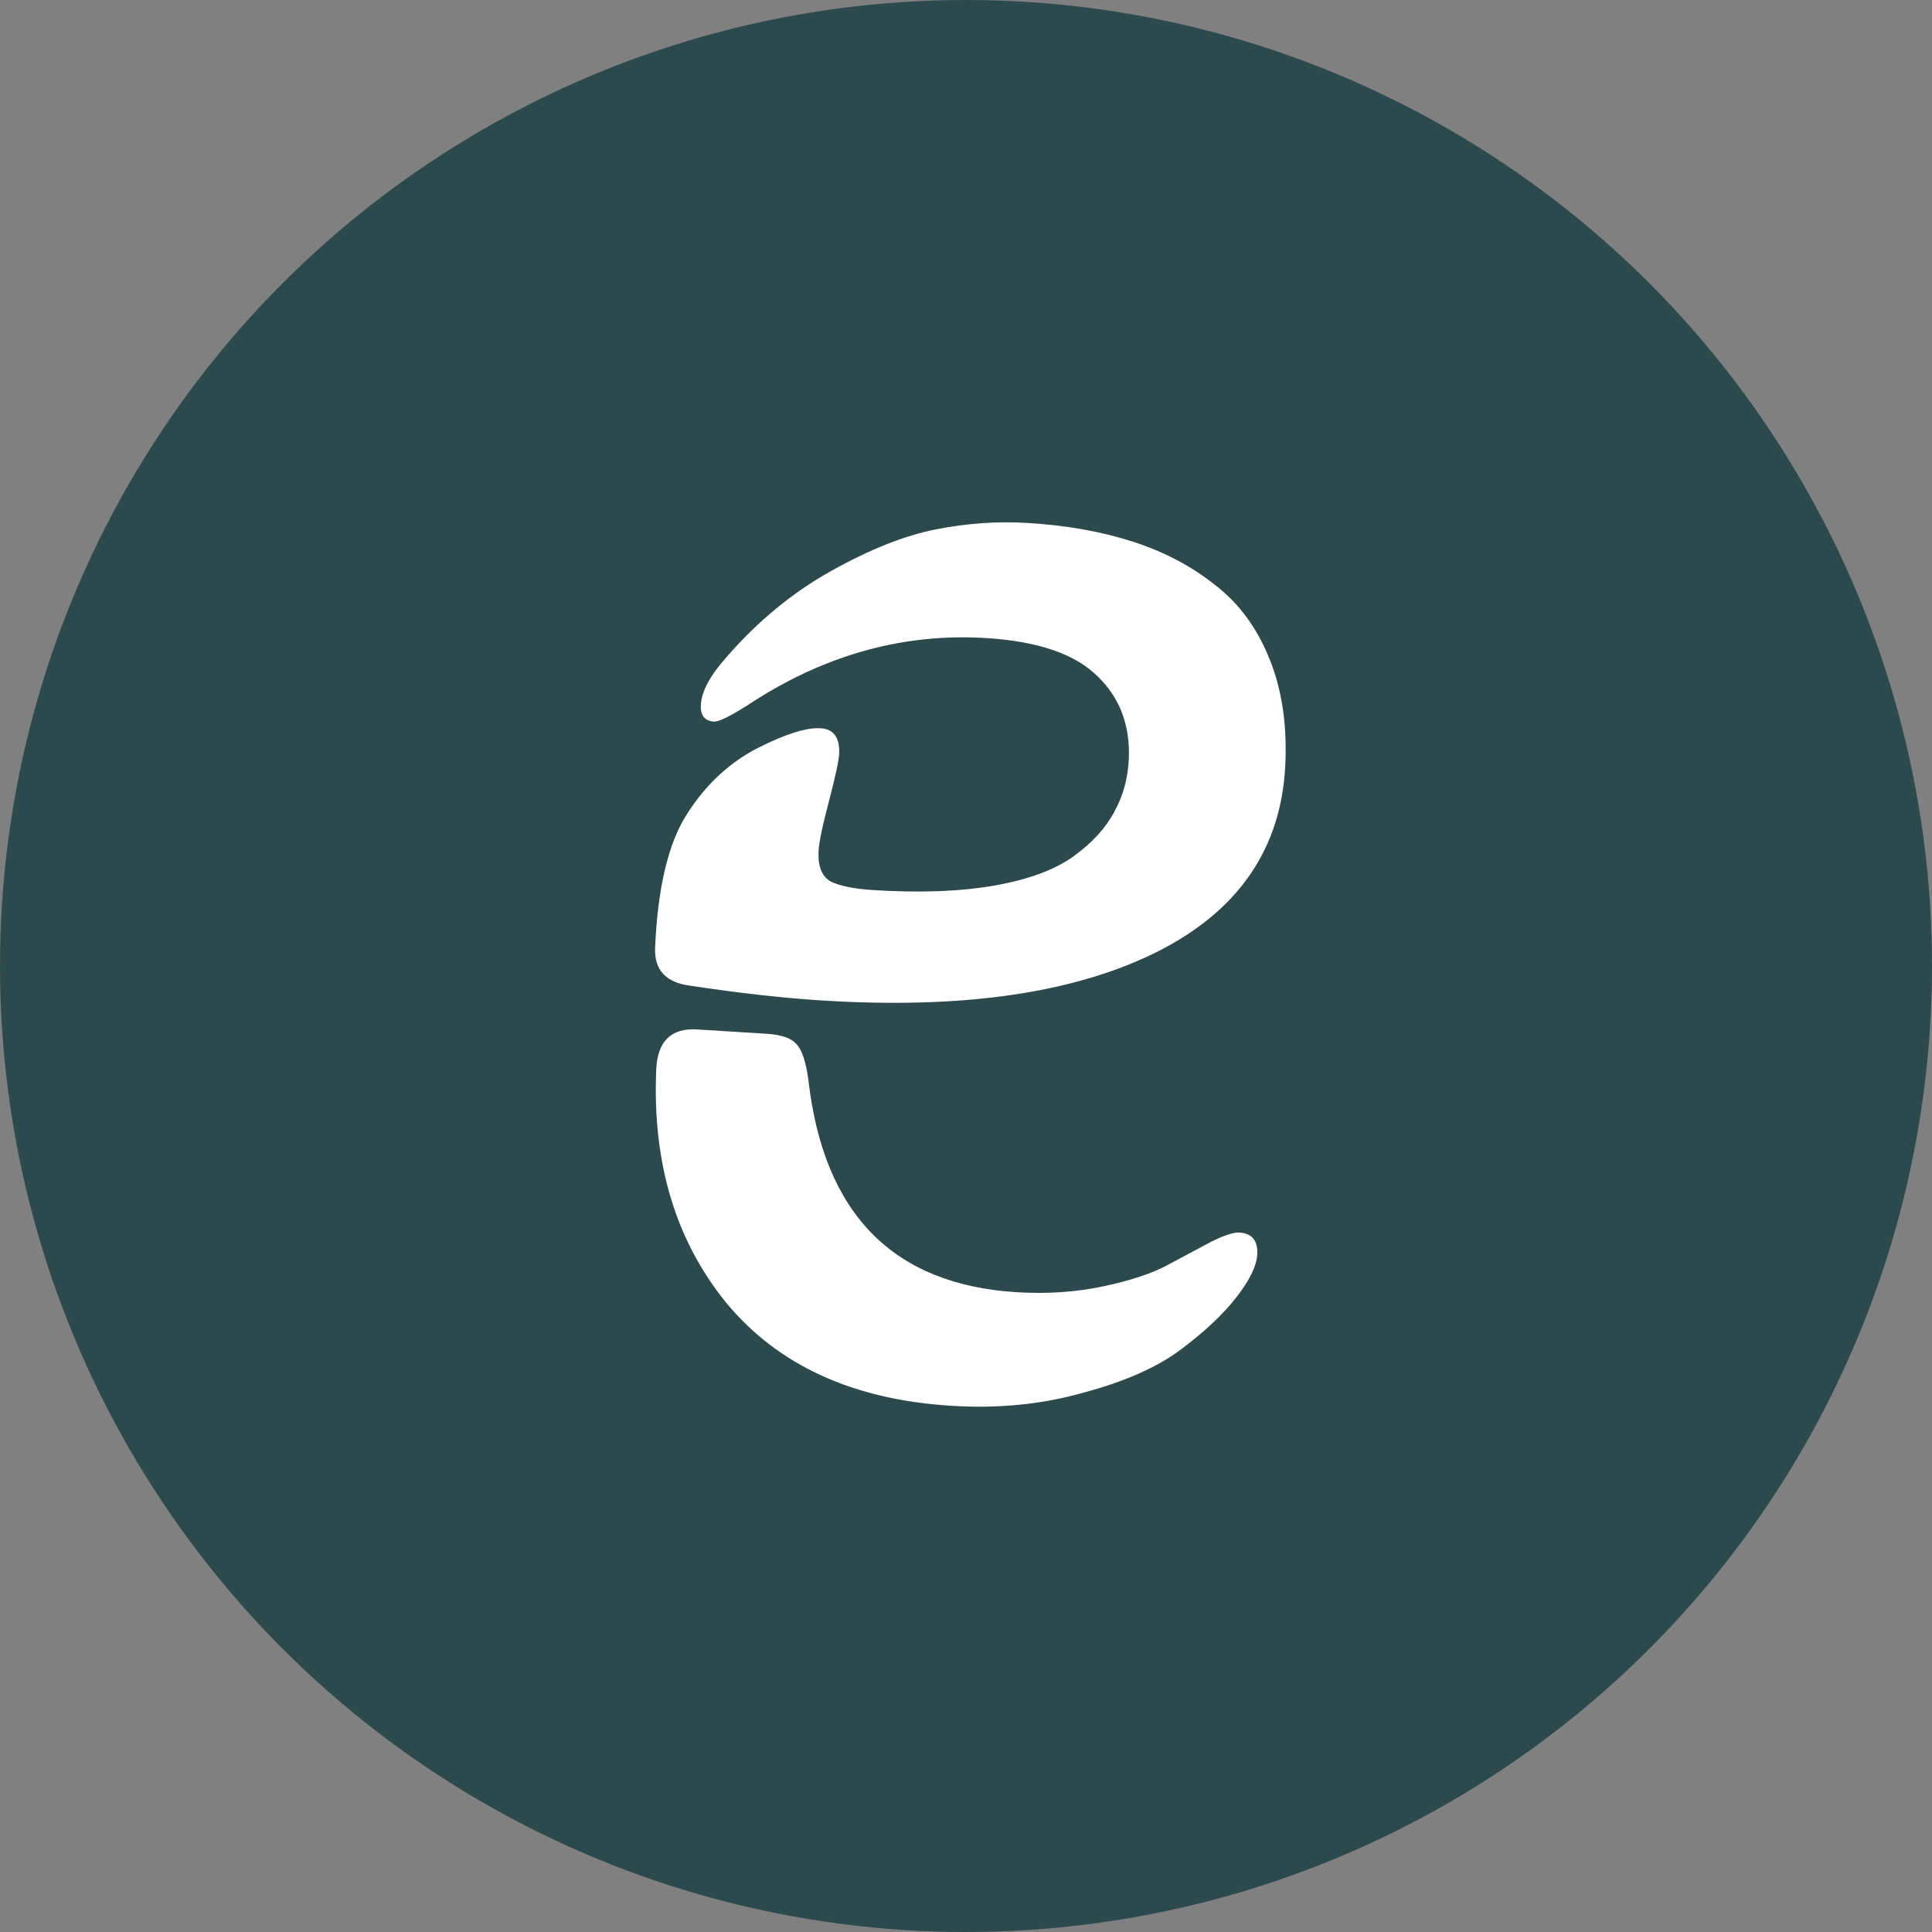 <svg width="37" height="37" viewBox="0 0 37 37" fill="none" xmlns="http://www.w3.org/2000/svg">
<rect x="0" y="0" width="37" height="37" fill="#808080" stroke="none"/>
<g clip-path="url(#clip0_168_170)">
<circle cx="18.5" cy="18.5" r="18.5" fill="#2C4A4D"/>
<path d="M15.676 16.308C15.663 16.599 15.743 16.792 15.916 16.886C16.1 16.971 16.369 17.024 16.722 17.046C17.627 17.103 18.405 17.073 19.056 16.957C19.708 16.841 20.211 16.654 20.567 16.394C20.922 16.135 21.179 15.853 21.338 15.55C21.508 15.248 21.601 14.909 21.618 14.535C21.646 13.889 21.445 13.36 21.015 12.947C20.585 12.524 19.877 12.281 18.889 12.22C17.34 12.123 15.863 12.521 14.458 13.414C14.039 13.69 13.778 13.825 13.674 13.819C13.497 13.808 13.413 13.703 13.422 13.505C13.433 13.245 13.598 12.937 13.916 12.582C14.509 11.899 15.174 11.351 15.912 10.938C16.649 10.525 17.317 10.259 17.917 10.139C18.516 10.021 19.107 9.979 19.689 10.016C20.438 10.062 21.11 10.183 21.706 10.377C22.303 10.57 22.827 10.848 23.28 11.211C23.734 11.562 24.078 12.033 24.313 12.621C24.548 13.2 24.649 13.868 24.616 14.628C24.545 16.252 23.715 17.457 22.127 18.245C20.55 19.023 18.426 19.328 15.754 19.161C15.005 19.114 14.16 19.02 13.217 18.877C12.751 18.817 12.527 18.573 12.546 18.147C12.597 16.991 12.801 16.138 13.159 15.586C13.517 15.025 13.968 14.604 14.512 14.325C15.045 14.056 15.447 13.93 15.717 13.947C15.966 13.962 16.084 14.126 16.071 14.438C16.065 14.563 16 14.867 15.874 15.349C15.749 15.822 15.683 16.141 15.676 16.308ZM12.568 20.48C12.592 19.939 12.854 19.684 13.352 19.715L14.694 19.799C14.964 19.816 15.149 19.88 15.248 19.991C15.358 20.102 15.436 20.336 15.483 20.694C15.777 23.248 17.105 24.599 19.465 24.747C20.057 24.784 20.617 24.745 21.143 24.632C21.669 24.519 22.076 24.383 22.365 24.224C22.664 24.065 22.936 23.92 23.181 23.789C23.437 23.659 23.623 23.598 23.737 23.605C23.976 23.62 24.09 23.758 24.078 24.018C24.069 24.236 23.937 24.51 23.683 24.838C23.429 25.167 23.07 25.504 22.606 25.851C22.154 26.188 21.532 26.462 20.741 26.673C19.959 26.896 19.116 26.979 18.212 26.922C16.341 26.805 14.91 26.152 13.919 24.963C12.94 23.765 12.49 22.27 12.568 20.48Z" fill="white"/>
</g>
<defs>
<clipPath id="clip0_168_170">
<rect width="37" height="37" fill="white"/>
</clipPath>
</defs>
</svg>
